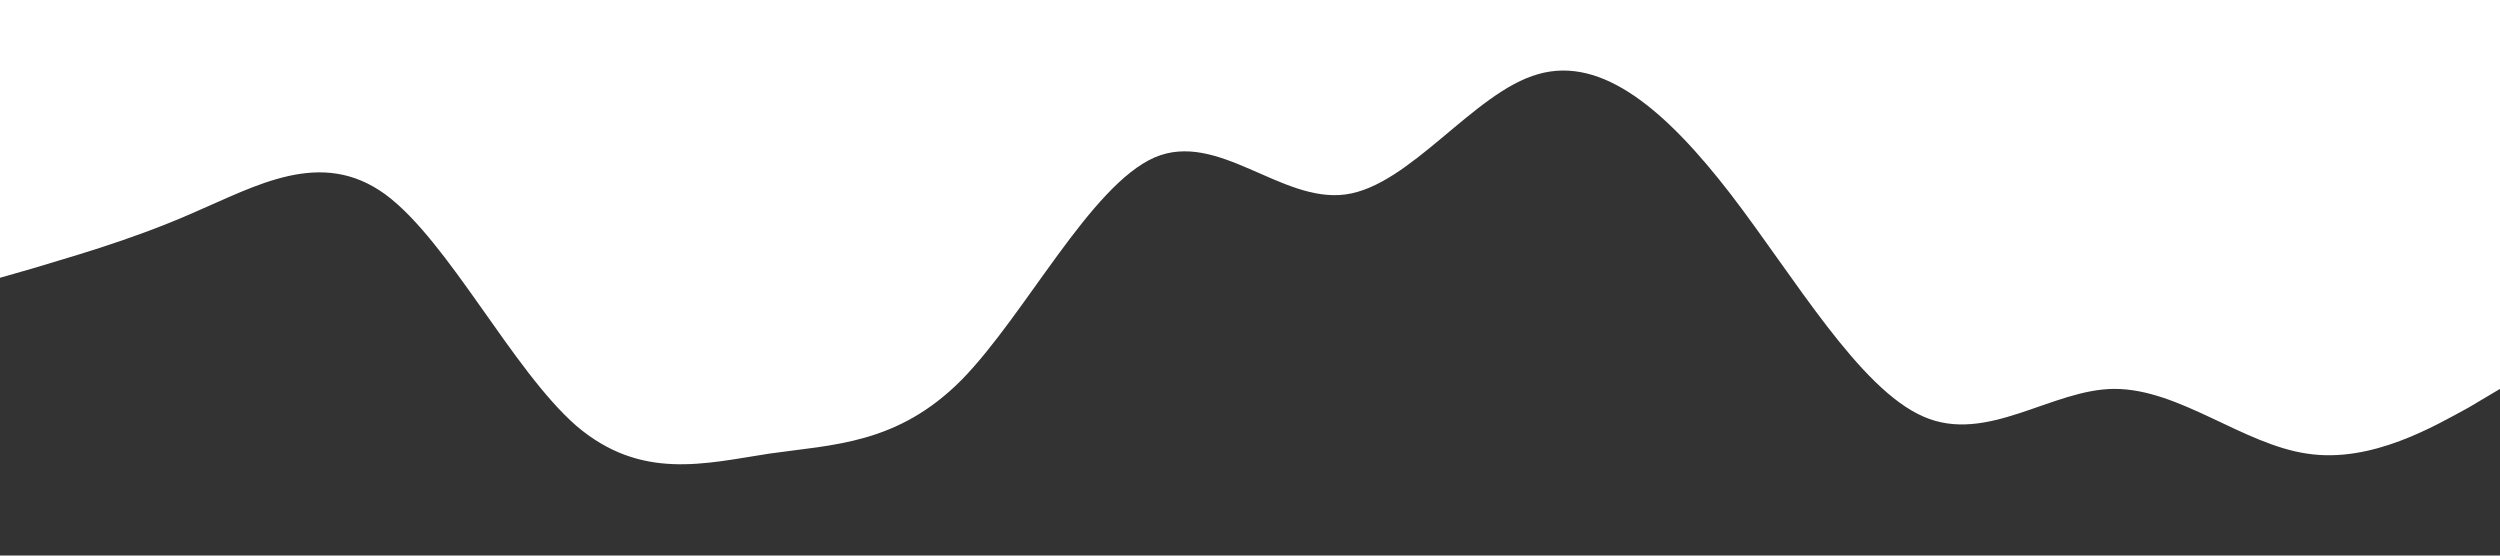 <svg width="1728" height="384" viewBox="0 0 1728 384" fill="none" xmlns="http://www.w3.org/2000/svg">
<rect x="0" y="0" width="1728" height="384" fill="#333333" stroke="none"/>
<path d="M0 192L22.2 185.64C44.28 178.8 88.8 166.8 133.2 147.24C177.24 128.4 222 102 266.4 134.4C310.2 166.8 354 255.6 398.4 294.36C443.04 332.4 487.2 320.4 531.6 313.56C576 307.2 620.4 307.2 664.8 262.44C708.96 217.2 753.6 128.4 798 108.84C841.8 90 885.6 140.4 930 134.4C974.76 128.4 1018.8 63.6 1063.2 51.24C1107.72 38.4 1152 76.8 1196.4 134.4C1240.56 192 1285.2 268.8 1329.6 288C1373.52 307.2 1418.4 268.8 1461.6 268.8C1506.48 268.8 1550.4 307.2 1594.8 313.56C1639.44 320.4 1683.6 294 1706.4 281.64L1728 268.8V0H1705.8C1683.72 0 1639.2 0 1594.8 0C1550.76 0 1506 0 1461.6 0C1417.8 0 1374 0 1329.6 0C1284.96 0 1240.8 0 1196.4 0C1152 0 1107.6 0 1063.2 0C1019.04 0 974.4 0 930 0C886.2 0 842.4 0 798 0C753.24 0 709.2 0 664.8 0C620.28 0 576 0 531.6 0C487.44 0 442.8 0 398.4 0C354.48 0 309.6 0 266.4 0C221.52 0 177.6 0 133.2 0C88.56 0 44.4 0 21.6 0H0V192Z" fill="white"/>
</svg>
